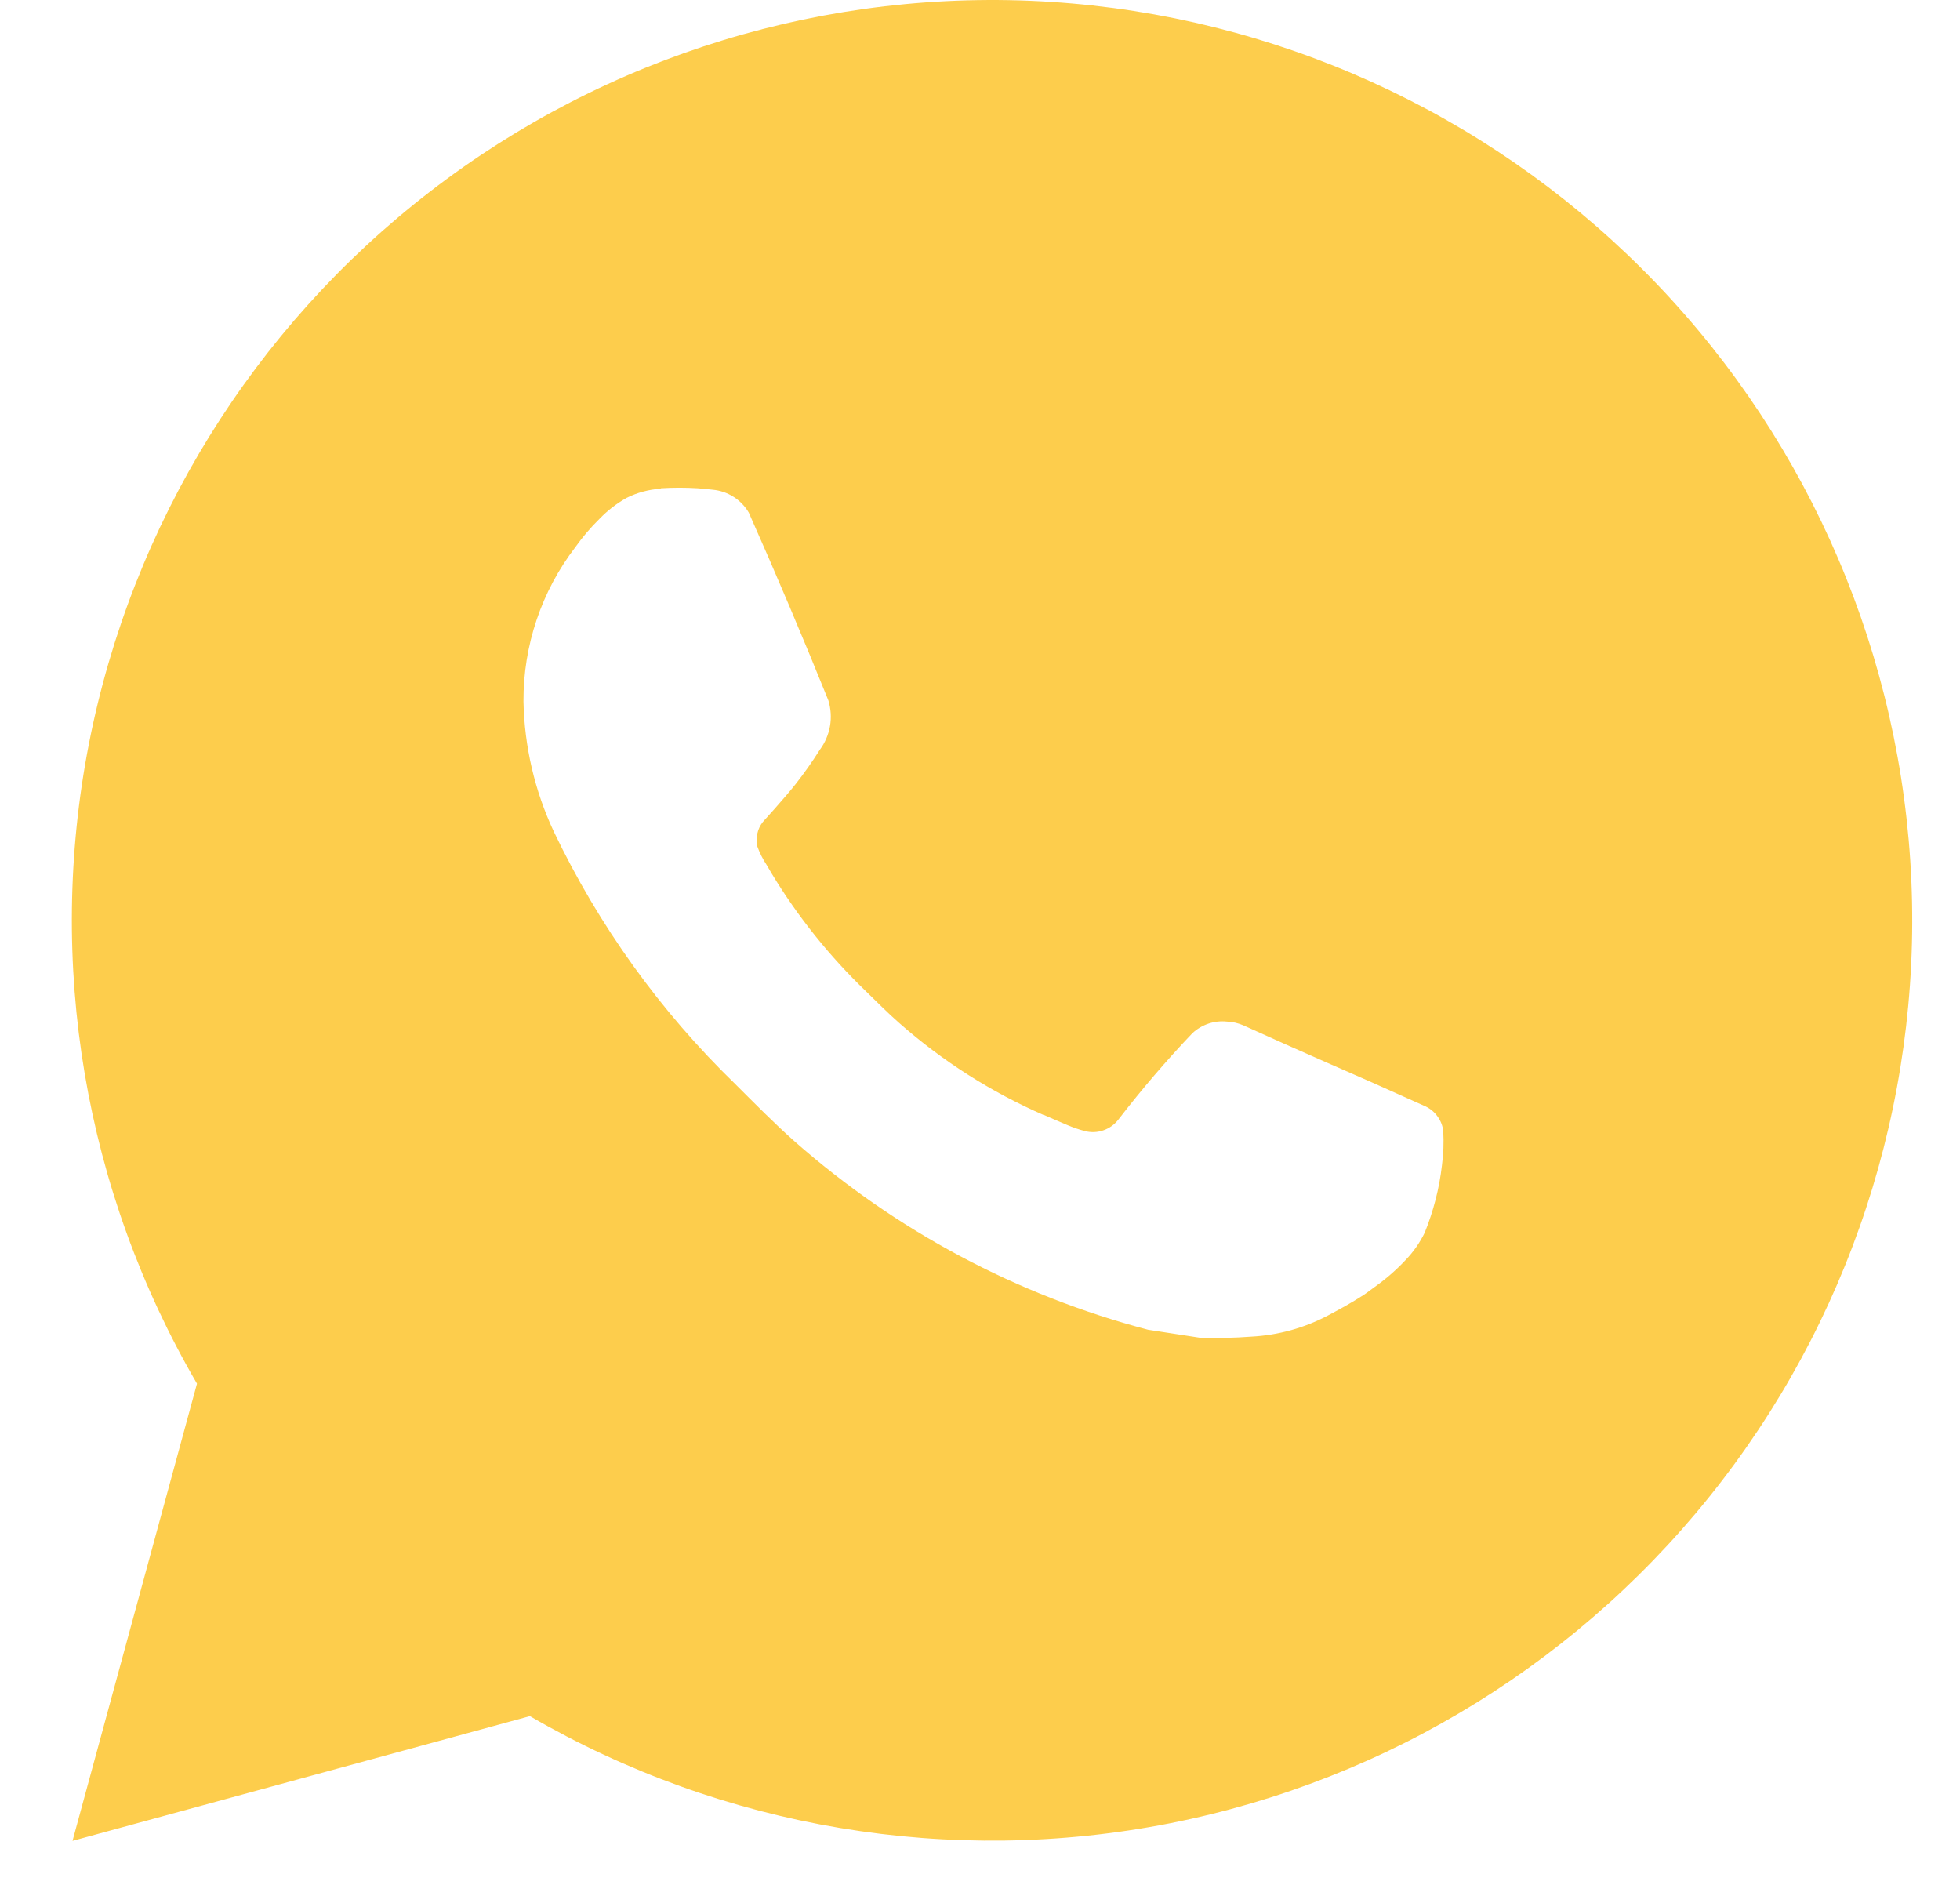 <svg width="26" height="25" viewBox="0 0 26 25" fill="none" xmlns="http://www.w3.org/2000/svg">
<path  d="M0.962 24.416L2.613 18.352C1.12 15.79 0.611 12.773 1.18 9.863C1.75 6.953 3.358 4.35 5.706 2.54C8.054 0.729 10.981 -0.164 13.94 0.025C16.898 0.214 19.687 1.474 21.785 3.569C23.883 5.664 25.146 8.451 25.34 11.41C25.534 14.368 24.644 17.296 22.837 19.646C21.029 21.997 18.429 23.609 15.52 24.183C12.611 24.756 9.593 24.251 7.029 22.762L0.962 24.416ZM8.764 6.482C8.606 6.492 8.452 6.533 8.311 6.604C8.178 6.679 8.057 6.773 7.952 6.882C7.835 6.997 7.728 7.122 7.633 7.256C7.182 7.843 6.94 8.564 6.944 9.304C6.956 9.901 7.093 10.489 7.346 11.029C7.943 12.278 8.757 13.412 9.751 14.376C10.012 14.636 10.268 14.897 10.542 15.14C11.889 16.326 13.494 17.181 15.229 17.637L15.924 17.744C16.15 17.75 16.377 17.745 16.603 17.728C16.958 17.709 17.305 17.613 17.619 17.446C17.822 17.338 17.917 17.285 18.087 17.177C18.087 17.177 18.139 17.143 18.239 17.067C18.385 16.963 18.52 16.846 18.642 16.716C18.747 16.608 18.833 16.485 18.899 16.35C19.015 16.063 19.093 15.762 19.128 15.455C19.148 15.304 19.154 15.152 19.145 15C19.137 14.931 19.111 14.865 19.07 14.809C19.03 14.752 18.976 14.707 18.913 14.676L18.203 14.358C18.203 14.358 17.141 13.895 16.494 13.6C16.426 13.57 16.352 13.553 16.278 13.55C16.194 13.541 16.11 13.55 16.03 13.577C15.951 13.604 15.878 13.647 15.816 13.705C15.472 14.067 15.146 14.447 14.84 14.844C14.789 14.912 14.72 14.963 14.64 14.991C14.56 15.02 14.473 15.023 14.391 15.002C14.311 14.981 14.233 14.954 14.158 14.922C14.006 14.858 13.954 14.834 13.85 14.789H13.844C13.146 14.484 12.499 14.072 11.928 13.568C11.774 13.434 11.631 13.287 11.485 13.146C11.004 12.683 10.585 12.161 10.239 11.59L10.167 11.468C10.117 11.392 10.076 11.31 10.045 11.224C10.033 11.168 10.034 11.11 10.047 11.054C10.059 10.998 10.084 10.946 10.12 10.901C10.12 10.901 10.416 10.576 10.554 10.4C10.669 10.254 10.776 10.102 10.875 9.945C10.944 9.852 10.99 9.745 11.01 9.631C11.03 9.518 11.022 9.401 10.989 9.291C10.652 8.456 10.3 7.625 9.933 6.799C9.883 6.714 9.814 6.642 9.73 6.589C9.647 6.536 9.552 6.504 9.453 6.495C9.387 6.488 9.321 6.481 9.256 6.476C9.093 6.466 8.93 6.466 8.767 6.476L8.764 6.482Z" fill="#FDCD4C"/>
</svg>
